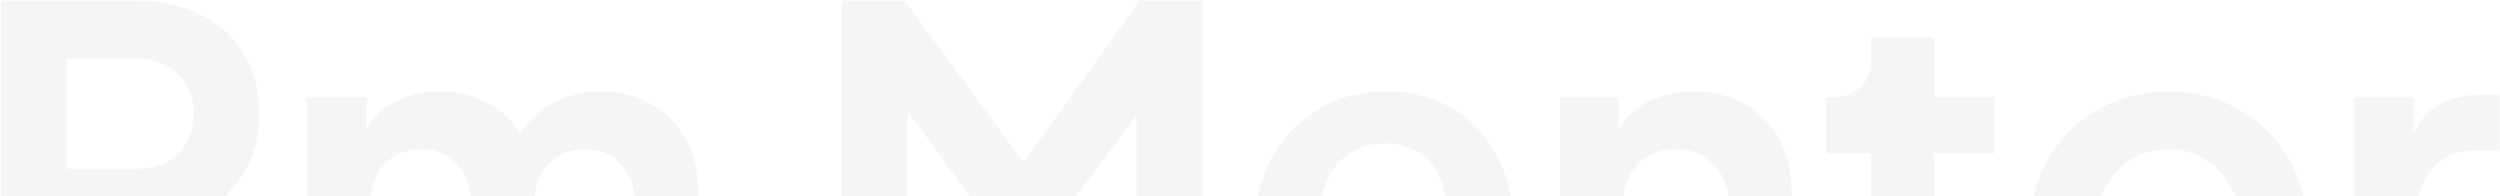<svg width="1415" height="111" viewBox="0 0 1415 111" fill="none" xmlns="http://www.w3.org/2000/svg">
<path opacity="0.04" d="M0.584 203V0.36H76.2C89.981 0.36 102.131 2.899 112.648 7.976C123.347 12.872 131.688 20.125 137.672 29.736C143.656 39.165 146.648 50.68 146.648 64.28C146.648 77.699 143.565 89.213 137.4 98.824C131.416 108.253 123.165 115.507 112.648 120.584C102.131 125.661 89.981 128.2 76.2 128.2H37.576V203H0.584ZM37.576 95.56H76.744C83.453 95.56 89.256 94.291 94.152 91.752C99.048 89.032 102.856 85.315 105.576 80.6C108.296 75.885 109.656 70.445 109.656 64.28C109.656 57.933 108.296 52.493 105.576 47.96C102.856 43.245 99.048 39.619 94.152 37.08C89.256 34.36 83.453 33 76.744 33H37.576V95.56ZM173.967 203V55.032H207.423V89.304L203.615 83.592C206.335 72.893 211.775 64.915 219.935 59.656C228.095 54.397 237.706 51.768 248.767 51.768C260.916 51.768 271.615 54.941 280.863 61.288C290.111 67.635 296.095 75.976 298.815 86.312L288.751 87.128C293.284 75.341 300.084 66.547 309.151 60.744C318.218 54.76 328.644 51.768 340.431 51.768C350.948 51.768 360.287 54.125 368.447 58.84C376.788 63.555 383.316 70.173 388.031 78.696C392.746 87.037 395.103 96.739 395.103 107.8V203H359.471V116.232C359.471 109.704 358.292 104.083 355.935 99.368C353.578 94.653 350.314 91.027 346.143 88.488C341.972 85.768 336.895 84.408 330.911 84.408C325.29 84.408 320.303 85.768 315.951 88.488C311.599 91.027 308.244 94.653 305.887 99.368C303.53 104.083 302.351 109.704 302.351 116.232V203H266.719V116.232C266.719 109.704 265.54 104.083 263.183 99.368C260.826 94.653 257.471 91.027 253.119 88.488C248.948 85.768 243.962 84.408 238.159 84.408C232.538 84.408 227.551 85.768 223.199 88.488C218.847 91.027 215.492 94.653 213.135 99.368C210.778 104.083 209.599 109.704 209.599 116.232V203H173.967ZM476.584 203V0.36H511.944L587.832 103.448H570.968L645.224 0.36H680.584V203H643.32V42.52L657.736 46.056L580.76 148.6H576.408L501.336 46.056L513.576 42.52V203H476.584ZM786.549 206.264C771.317 206.264 757.989 202.819 746.565 195.928C735.141 189.037 726.256 179.699 719.909 167.912C713.563 156.125 710.389 143.069 710.389 128.744C710.389 113.875 713.563 100.728 719.909 89.304C726.437 77.699 735.232 68.541 746.293 61.832C757.536 55.123 770.048 51.768 783.829 51.768C795.435 51.768 805.589 53.672 814.293 57.48C823.179 61.288 830.704 66.547 836.869 73.256C843.035 79.965 847.749 87.672 851.013 96.376C854.277 104.899 855.909 114.147 855.909 124.12C855.909 126.659 855.728 129.288 855.365 132.008C855.184 134.728 854.731 137.085 854.005 139.08H739.765V111.88H833.877L817.013 124.664C818.645 116.323 818.192 108.888 815.653 102.36C813.296 95.832 809.307 90.664 803.685 86.856C798.245 83.048 791.627 81.144 783.829 81.144C776.395 81.144 769.776 83.048 763.973 86.856C758.171 90.483 753.728 95.923 750.645 103.176C747.744 110.248 746.656 118.861 747.381 129.016C746.656 138.083 747.835 146.152 750.917 153.224C754.181 160.115 758.896 165.464 765.061 169.272C771.408 173.08 778.661 174.984 786.821 174.984C794.981 174.984 801.872 173.261 807.493 169.816C813.296 166.371 817.829 161.747 821.093 155.944L849.925 170.088C847.024 177.16 842.491 183.416 836.325 188.856C830.16 194.296 822.816 198.557 814.293 201.64C805.952 204.723 796.704 206.264 786.549 206.264ZM882.92 203V55.032H916.376V84.136L913.656 78.968C917.101 70.083 922.723 63.373 930.52 58.84C938.499 54.125 947.747 51.768 958.264 51.768C969.144 51.768 978.755 54.125 987.096 58.84C995.619 63.555 1002.24 70.173 1006.95 78.696C1011.67 87.037 1014.02 96.739 1014.02 107.8V203H978.392V116.232C978.392 109.704 977.123 104.083 974.584 99.368C972.045 94.653 968.509 91.027 963.976 88.488C959.624 85.768 954.456 84.408 948.472 84.408C942.669 84.408 937.501 85.768 932.968 88.488C928.435 91.027 924.899 94.653 922.36 99.368C919.821 104.083 918.552 109.704 918.552 116.232V203H882.92ZM1111.61 204.632C1094.93 204.632 1081.96 200.099 1072.71 191.032C1063.65 181.784 1059.11 168.819 1059.11 152.136V86.856H1033.55V55.032H1036.27C1043.52 55.032 1049.14 53.128 1053.13 49.32C1057.12 45.512 1059.11 39.981 1059.11 32.728V21.304H1094.75V55.032H1128.75V86.856H1094.75V150.232C1094.75 155.128 1095.56 159.299 1097.19 162.744C1099.01 166.189 1101.73 168.819 1105.35 170.632C1109.16 172.445 1113.97 173.352 1119.77 173.352C1121.04 173.352 1122.49 173.261 1124.12 173.08C1125.94 172.899 1127.66 172.717 1129.29 172.536V203C1126.75 203.363 1123.85 203.725 1120.59 204.088C1117.32 204.451 1114.33 204.632 1111.61 204.632ZM1227.54 206.264C1213.03 206.264 1199.79 202.909 1187.83 196.2C1176.04 189.491 1166.61 180.333 1159.54 168.728C1152.65 157.123 1149.2 143.885 1149.2 129.016C1149.2 114.147 1152.65 100.909 1159.54 89.304C1166.61 77.699 1176.04 68.541 1187.83 61.832C1199.61 55.123 1212.85 51.768 1227.54 51.768C1242.04 51.768 1255.19 55.123 1266.98 61.832C1278.76 68.541 1288.1 77.699 1294.99 89.304C1302.07 100.728 1305.6 113.965 1305.6 129.016C1305.6 143.885 1302.07 157.123 1294.99 168.728C1287.92 180.333 1278.49 189.491 1266.71 196.2C1254.92 202.909 1241.86 206.264 1227.54 206.264ZM1227.54 173.624C1235.52 173.624 1242.5 171.72 1248.48 167.912C1254.65 164.104 1259.45 158.845 1262.9 152.136C1266.52 145.245 1268.34 137.539 1268.34 129.016C1268.34 120.312 1266.52 112.696 1262.9 106.168C1259.45 99.459 1254.65 94.2 1248.48 90.392C1242.5 86.403 1235.52 84.408 1227.54 84.408C1219.38 84.408 1212.22 86.403 1206.05 90.392C1199.88 94.2 1194.99 99.459 1191.36 106.168C1187.92 112.696 1186.19 120.312 1186.19 129.016C1186.19 137.539 1187.92 145.245 1191.36 152.136C1194.99 158.845 1199.88 164.104 1206.05 167.912C1212.22 171.72 1219.38 173.624 1227.54 173.624ZM1332.62 203V55.032H1366.08V87.944L1363.36 83.048C1366.8 71.987 1372.15 64.28 1379.41 59.928C1386.84 55.576 1395.73 53.4 1406.06 53.4H1414.77V84.952H1401.98C1391.83 84.952 1383.67 88.125 1377.5 94.472C1371.34 100.637 1368.26 109.341 1368.26 120.584V203H1332.62Z" fill="black"/>
</svg>
